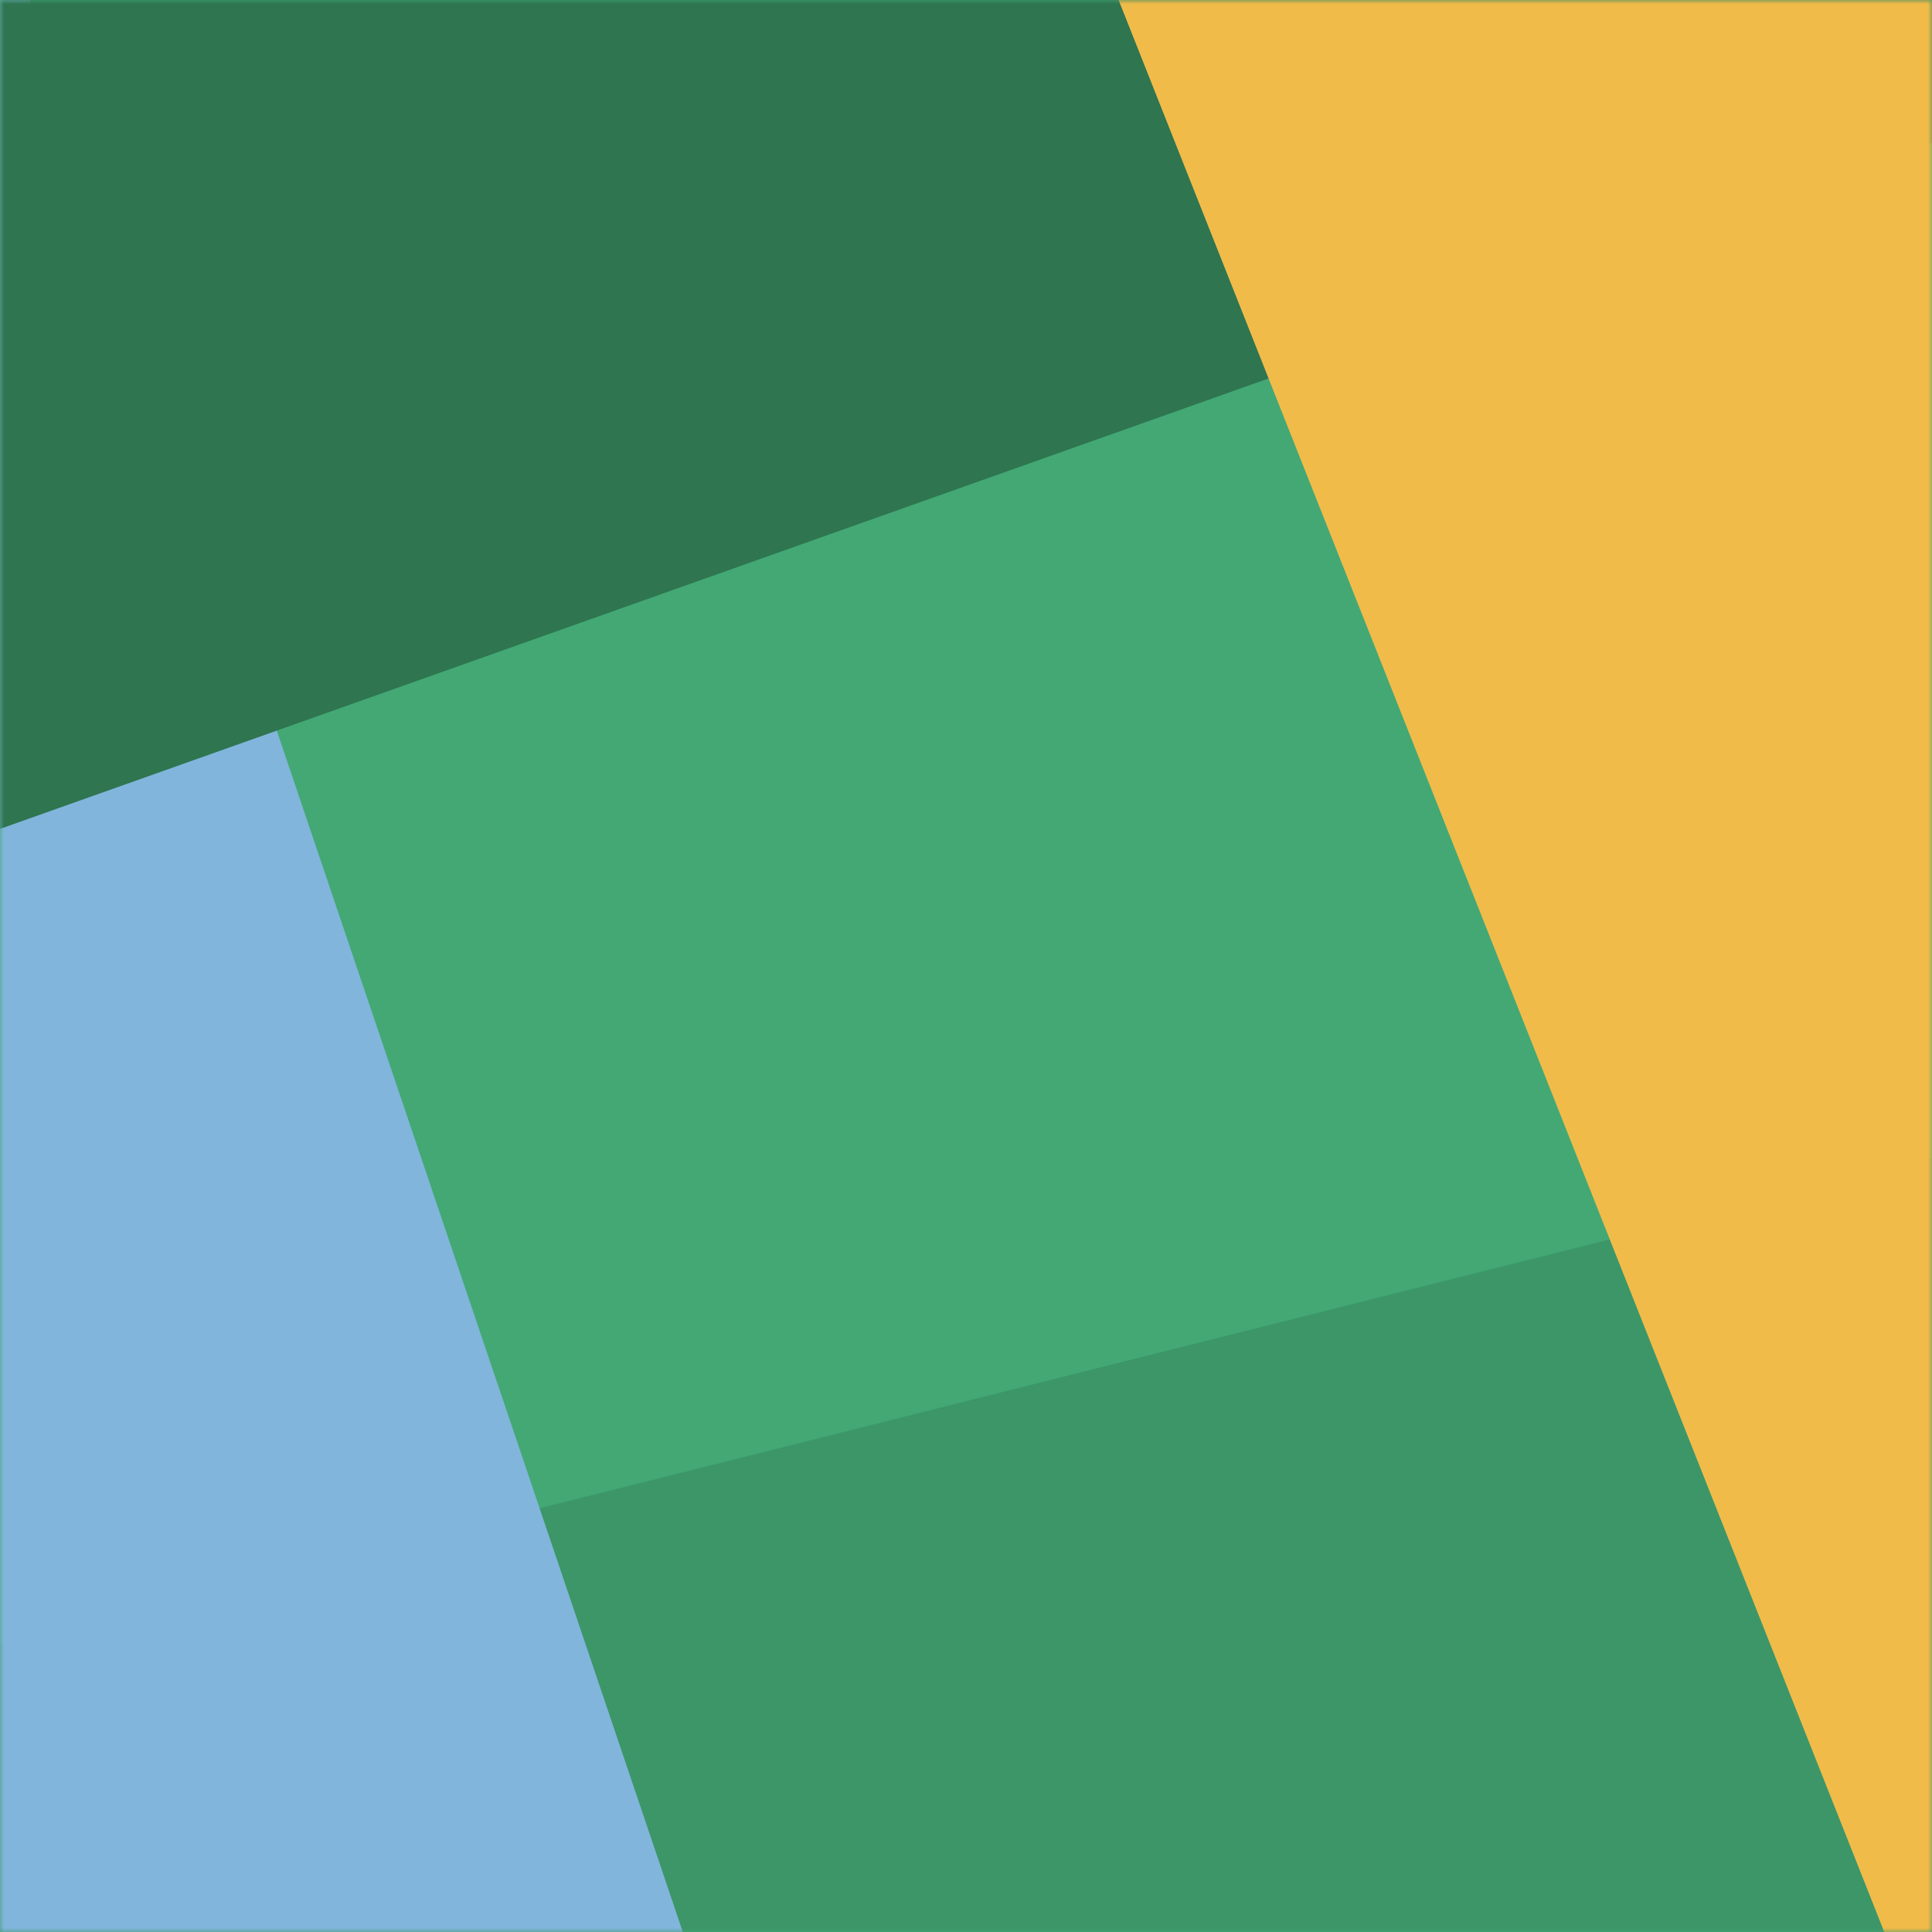 <?xml version="1.0" encoding="UTF-8" standalone="no"?>
<svg width="240px" height="240px" viewBox="0 0 240 240" version="1.1" xmlns="http://www.w3.org/2000/svg" xmlns:xlink="http://www.w3.org/1999/xlink" xmlns:sketch="http://www.bohemiancoding.com/sketch/ns">
    <!-- Generator: Sketch 3.3.2 (12043) - http://www.bohemiancoding.com/sketch -->
    <title>avatar-lesson-green</title>
    <desc>Created with Sketch.</desc>
    <defs>
        <rect id="path-1" x="0" y="0" width="240" height="240"></rect>
    </defs>
    <g id="Page-1" stroke="none" stroke-width="1" fill="none" fill-rule="evenodd" sketch:type="MSPage">
        <g id="Artboard-1" sketch:type="MSArtboardGroup" transform="translate(-1040, -1040)">
            <g id="avatar-lesson-green" sketch:type="MSLayerGroup" transform="translate(1040, 1040)">
                <g id="Background">
                    <mask id="mask-2" sketch:name="Mask" fill="white">
                        <use xlink:href="#path-1"></use>
                    </mask>
                    <use id="Mask" fill="#43A874" sketch:type="MSShapeGroup" xlink:href="#path-1"></use>
                    <path d="M250.49,255.824 L2.705,244.084 L-27,211 L267.5,137 L250.49,255.824 Z" id="Rectangle-2" fill="#3C9668" sketch:type="MSShapeGroup" mask="url(#mask-2)"></path>
                    <path d="M-33,136.404 L-6.373,-29.838 L91.053,258.438 L-33,254 L-33,136.404 Z" id="Rectangle-4" fill="#81B5DB" sketch:type="MSShapeGroup" mask="url(#mask-2)"></path>
                    <path d="M-16.611,-6.748 L309,-6.748 L-29.949,113.602 L-16.611,-6.748 Z" id="Rectangle-5" fill="#2E7550" sketch:type="MSShapeGroup" mask="url(#mask-2)"></path>
                    <path d="M135.719,-8.168 L243.848,-11.717 L243.848,264.676 L135.719,-8.168 Z" id="Rectangle-2" fill="#F1BB4A" sketch:type="MSShapeGroup" mask="url(#mask-2)"></path>
                </g>
            </g>
        </g>
    </g>
</svg>

